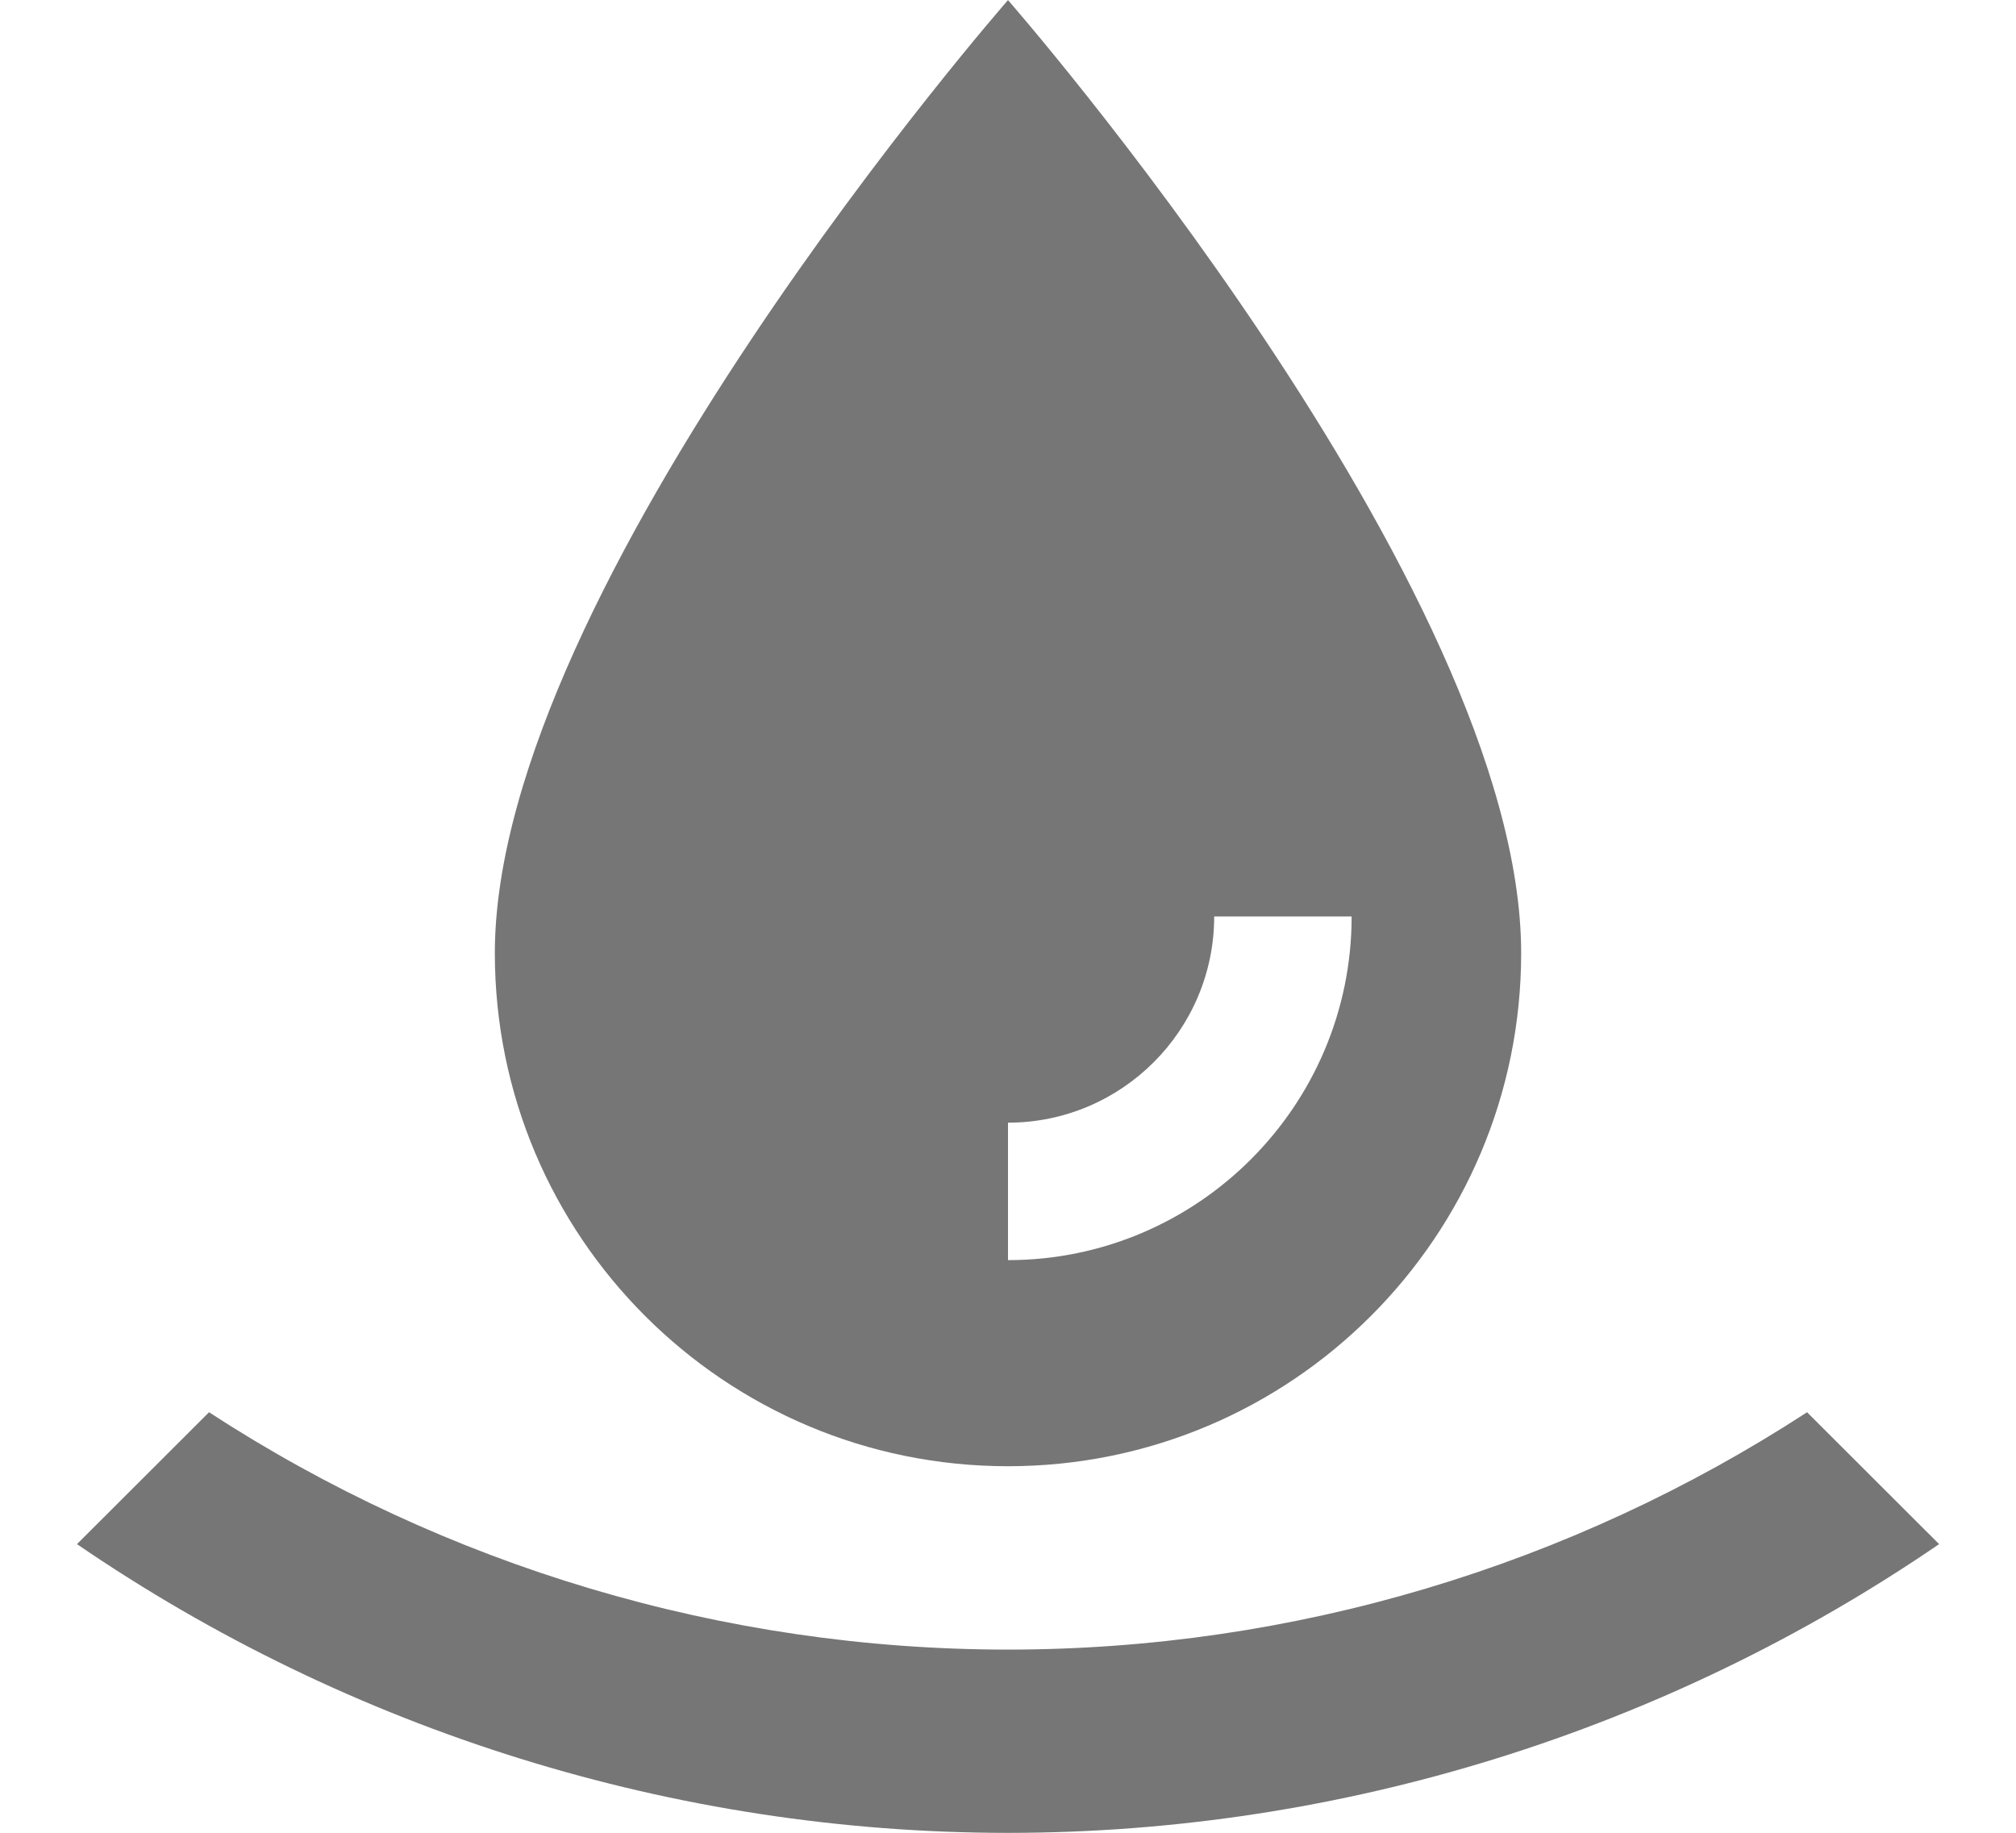 <?xml version="1.0" encoding="UTF-8"?>
<svg width="22px" height="20px" viewBox="0 0 22 20" version="1.1" xmlns="http://www.w3.org/2000/svg" xmlns:xlink="http://www.w3.org/1999/xlink">
    <!-- Generator: Sketch 42 (36781) - http://www.bohemiancoding.com/sketch -->
    <title>Fill 619 + Fill 620</title>
    <desc>Created with Sketch.</desc>
    <defs></defs>
    <g id="Page-1" stroke="none" stroke-width="1" fill="none" fill-rule="evenodd">
        <g id="Solid-Icons" transform="translate(-145, -1154)" fill="#767676">
            <g id="Fill-619-+-Fill-620" transform="translate(145, 1154)">
                <path d="M19.72,15.411 C17.14,17.09 14.111,18.001 11,18.001 C7.89,18.001 4.861,17.09 2.281,15.411 L0.84,16.85 C3.821,18.891 7.37,20.001 11,20.001 C14.63,20.001 18.18,18.891 21.161,16.85 L19.72,15.411 Z" id="Fill-619"></path>
                <path d="M11,12.251 C12.241,12.251 13.25,11.242 13.25,10.001 L14.75,10.001 C14.75,12.069 13.068,13.751 11,13.751 L11,12.251 Z M11,16 C14.093,16 16.6,13.495 16.6,10.4 C16.6,6.401 11,0.001 11,0.001 C11,0.001 5.4,6.401 5.4,10.4 C5.4,13.495 7.907,16 11,16 L11,16 Z" id="Fill-620"></path>
            </g>
        </g>
    </g>
</svg>